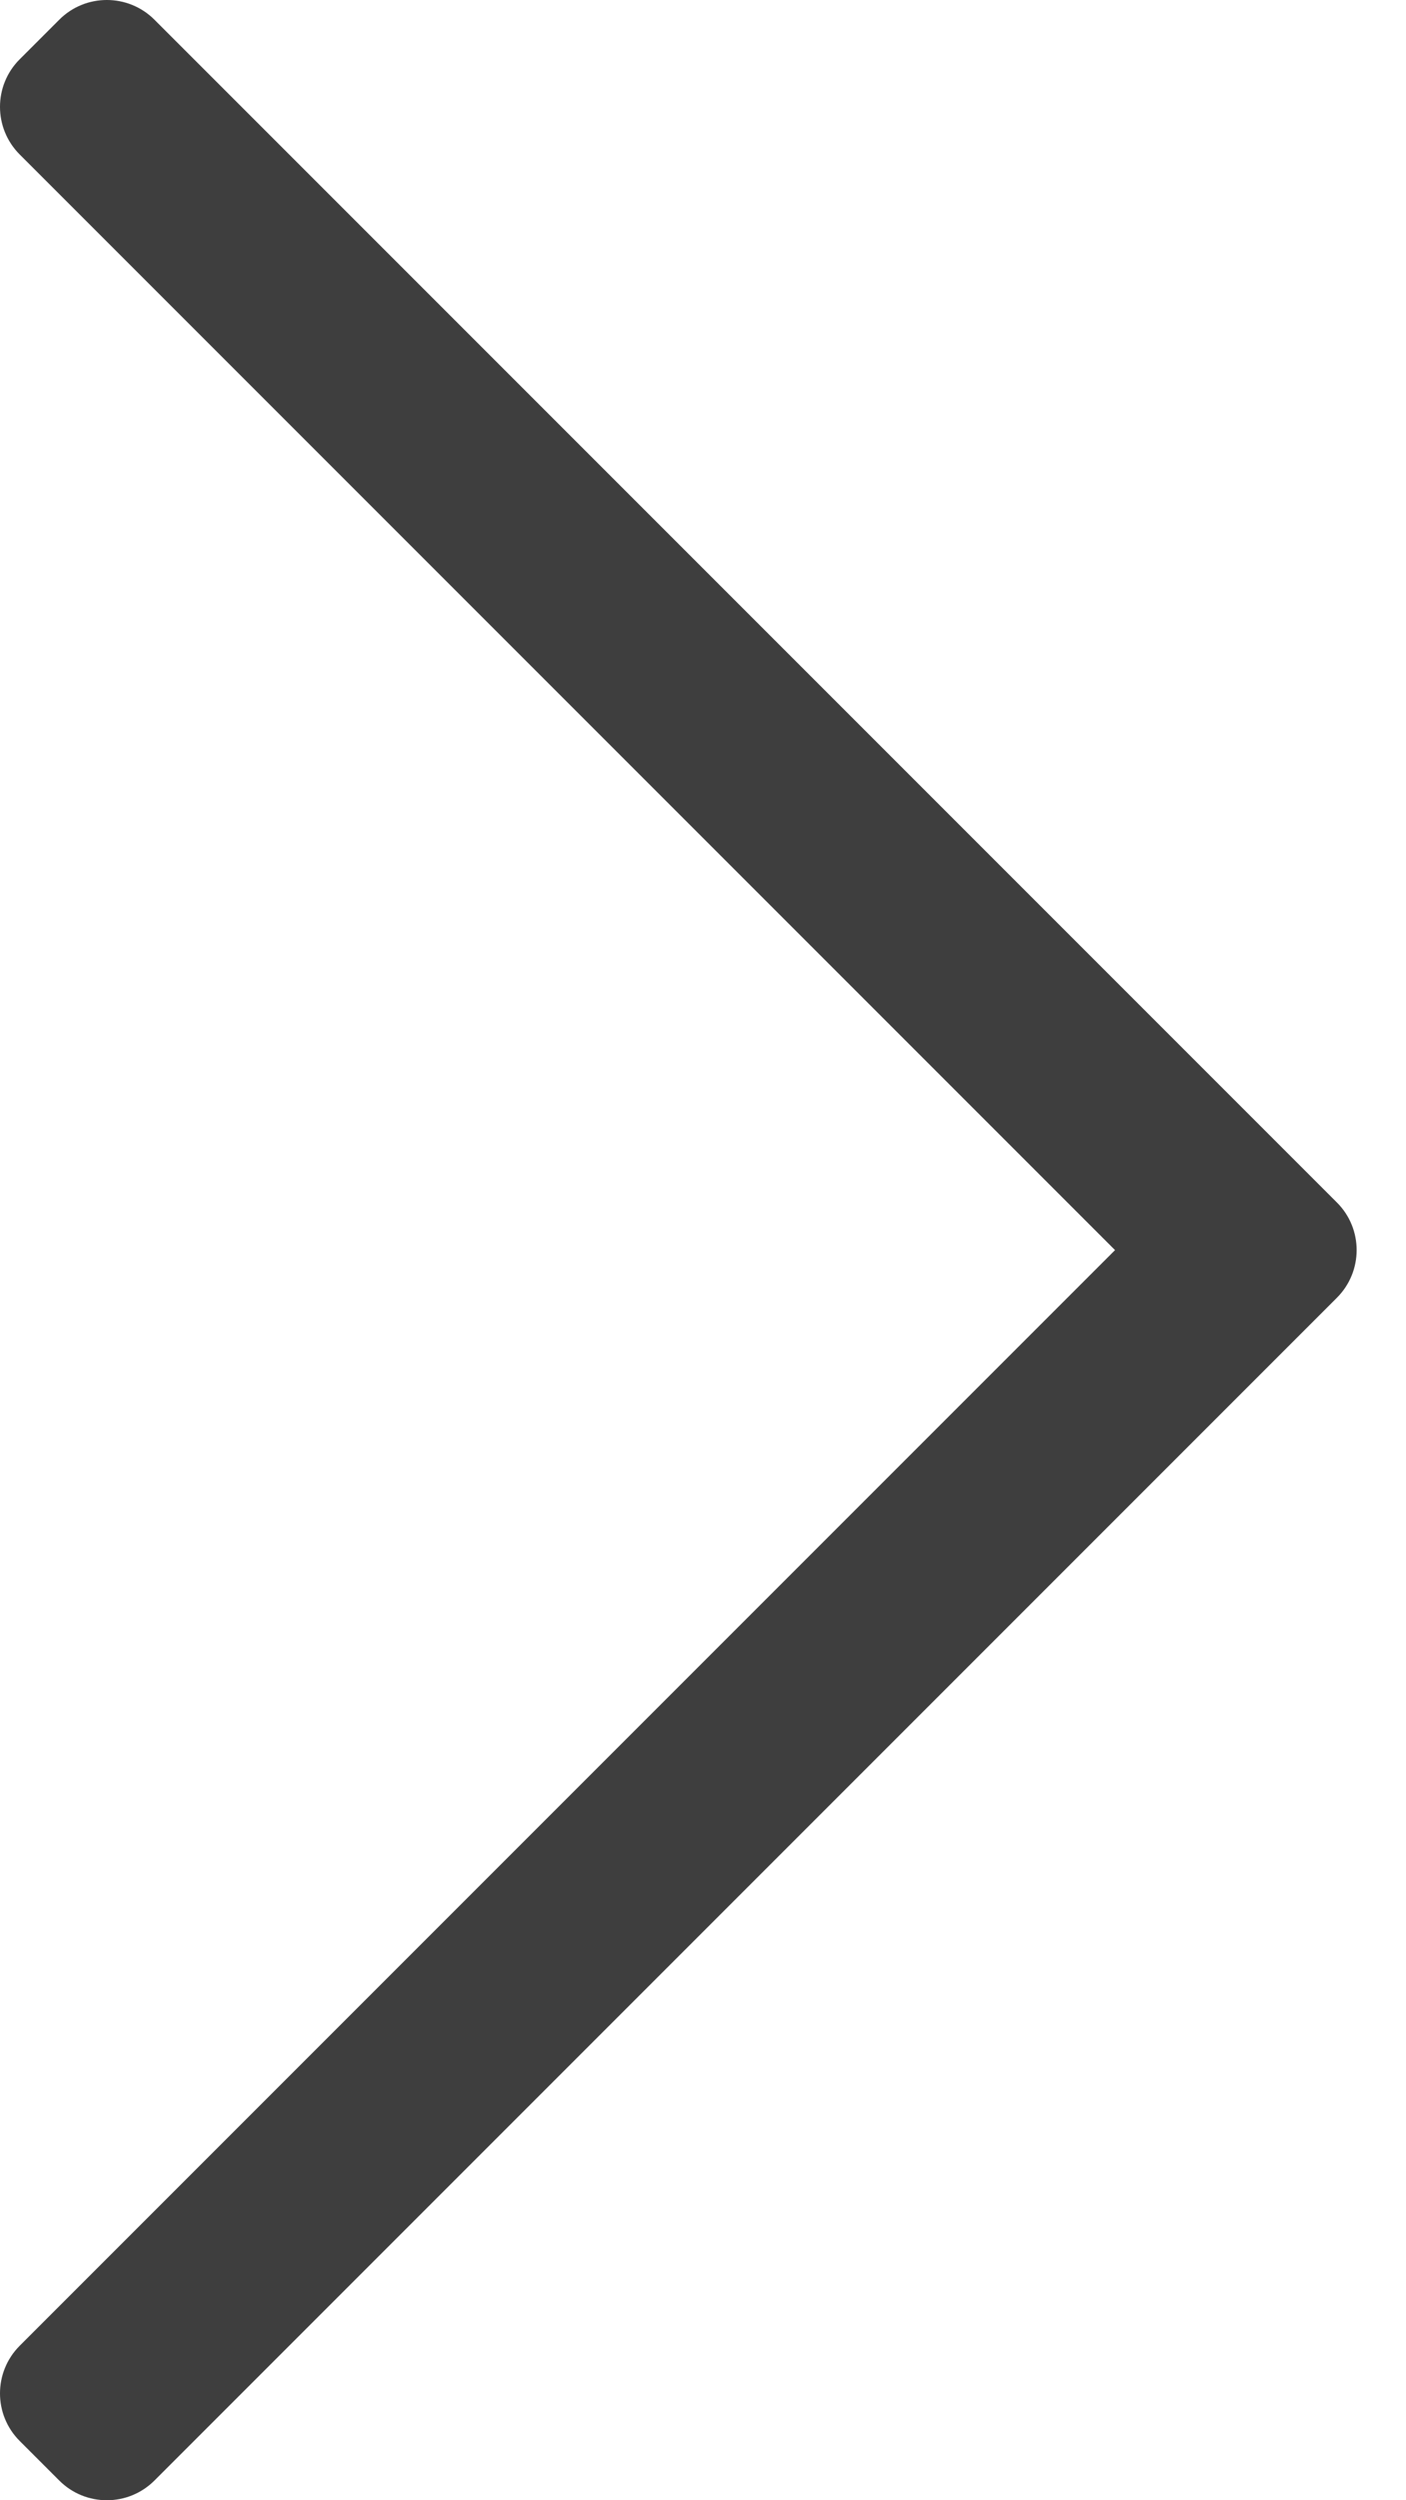 <?xml version="1.0" encoding="UTF-8" standalone="no"?><!DOCTYPE svg PUBLIC "-//W3C//DTD SVG 1.1//EN" "http://www.w3.org/Graphics/SVG/1.1/DTD/svg11.dtd"><svg width="100%" height="100%" viewBox="0 0 18 32" version="1.1" xmlns="http://www.w3.org/2000/svg" xmlns:xlink="http://www.w3.org/1999/xlink" xml:space="preserve" xmlns:serif="http://www.serif.com/" style="fill-rule:evenodd;clip-rule:evenodd;stroke-linejoin:round;stroke-miterlimit:2;"><path d="M0.759,31.748l-0.507,-0.507c-0.336,-0.336 -0.336,-0.881 0,-1.218l14.023,-14.023l-14.023,-14.023c-0.336,-0.337 -0.336,-0.882 0,-1.218l0.507,-0.507c0.336,-0.336 0.881,-0.336 1.218,0l15.139,15.139c0.336,0.336 0.336,0.881 -0,1.218l-15.139,15.139c-0.337,0.336 -0.882,0.336 -1.218,-0Z" style="fill:#3e3e3e;fill-rule:nonzero;"/></svg>